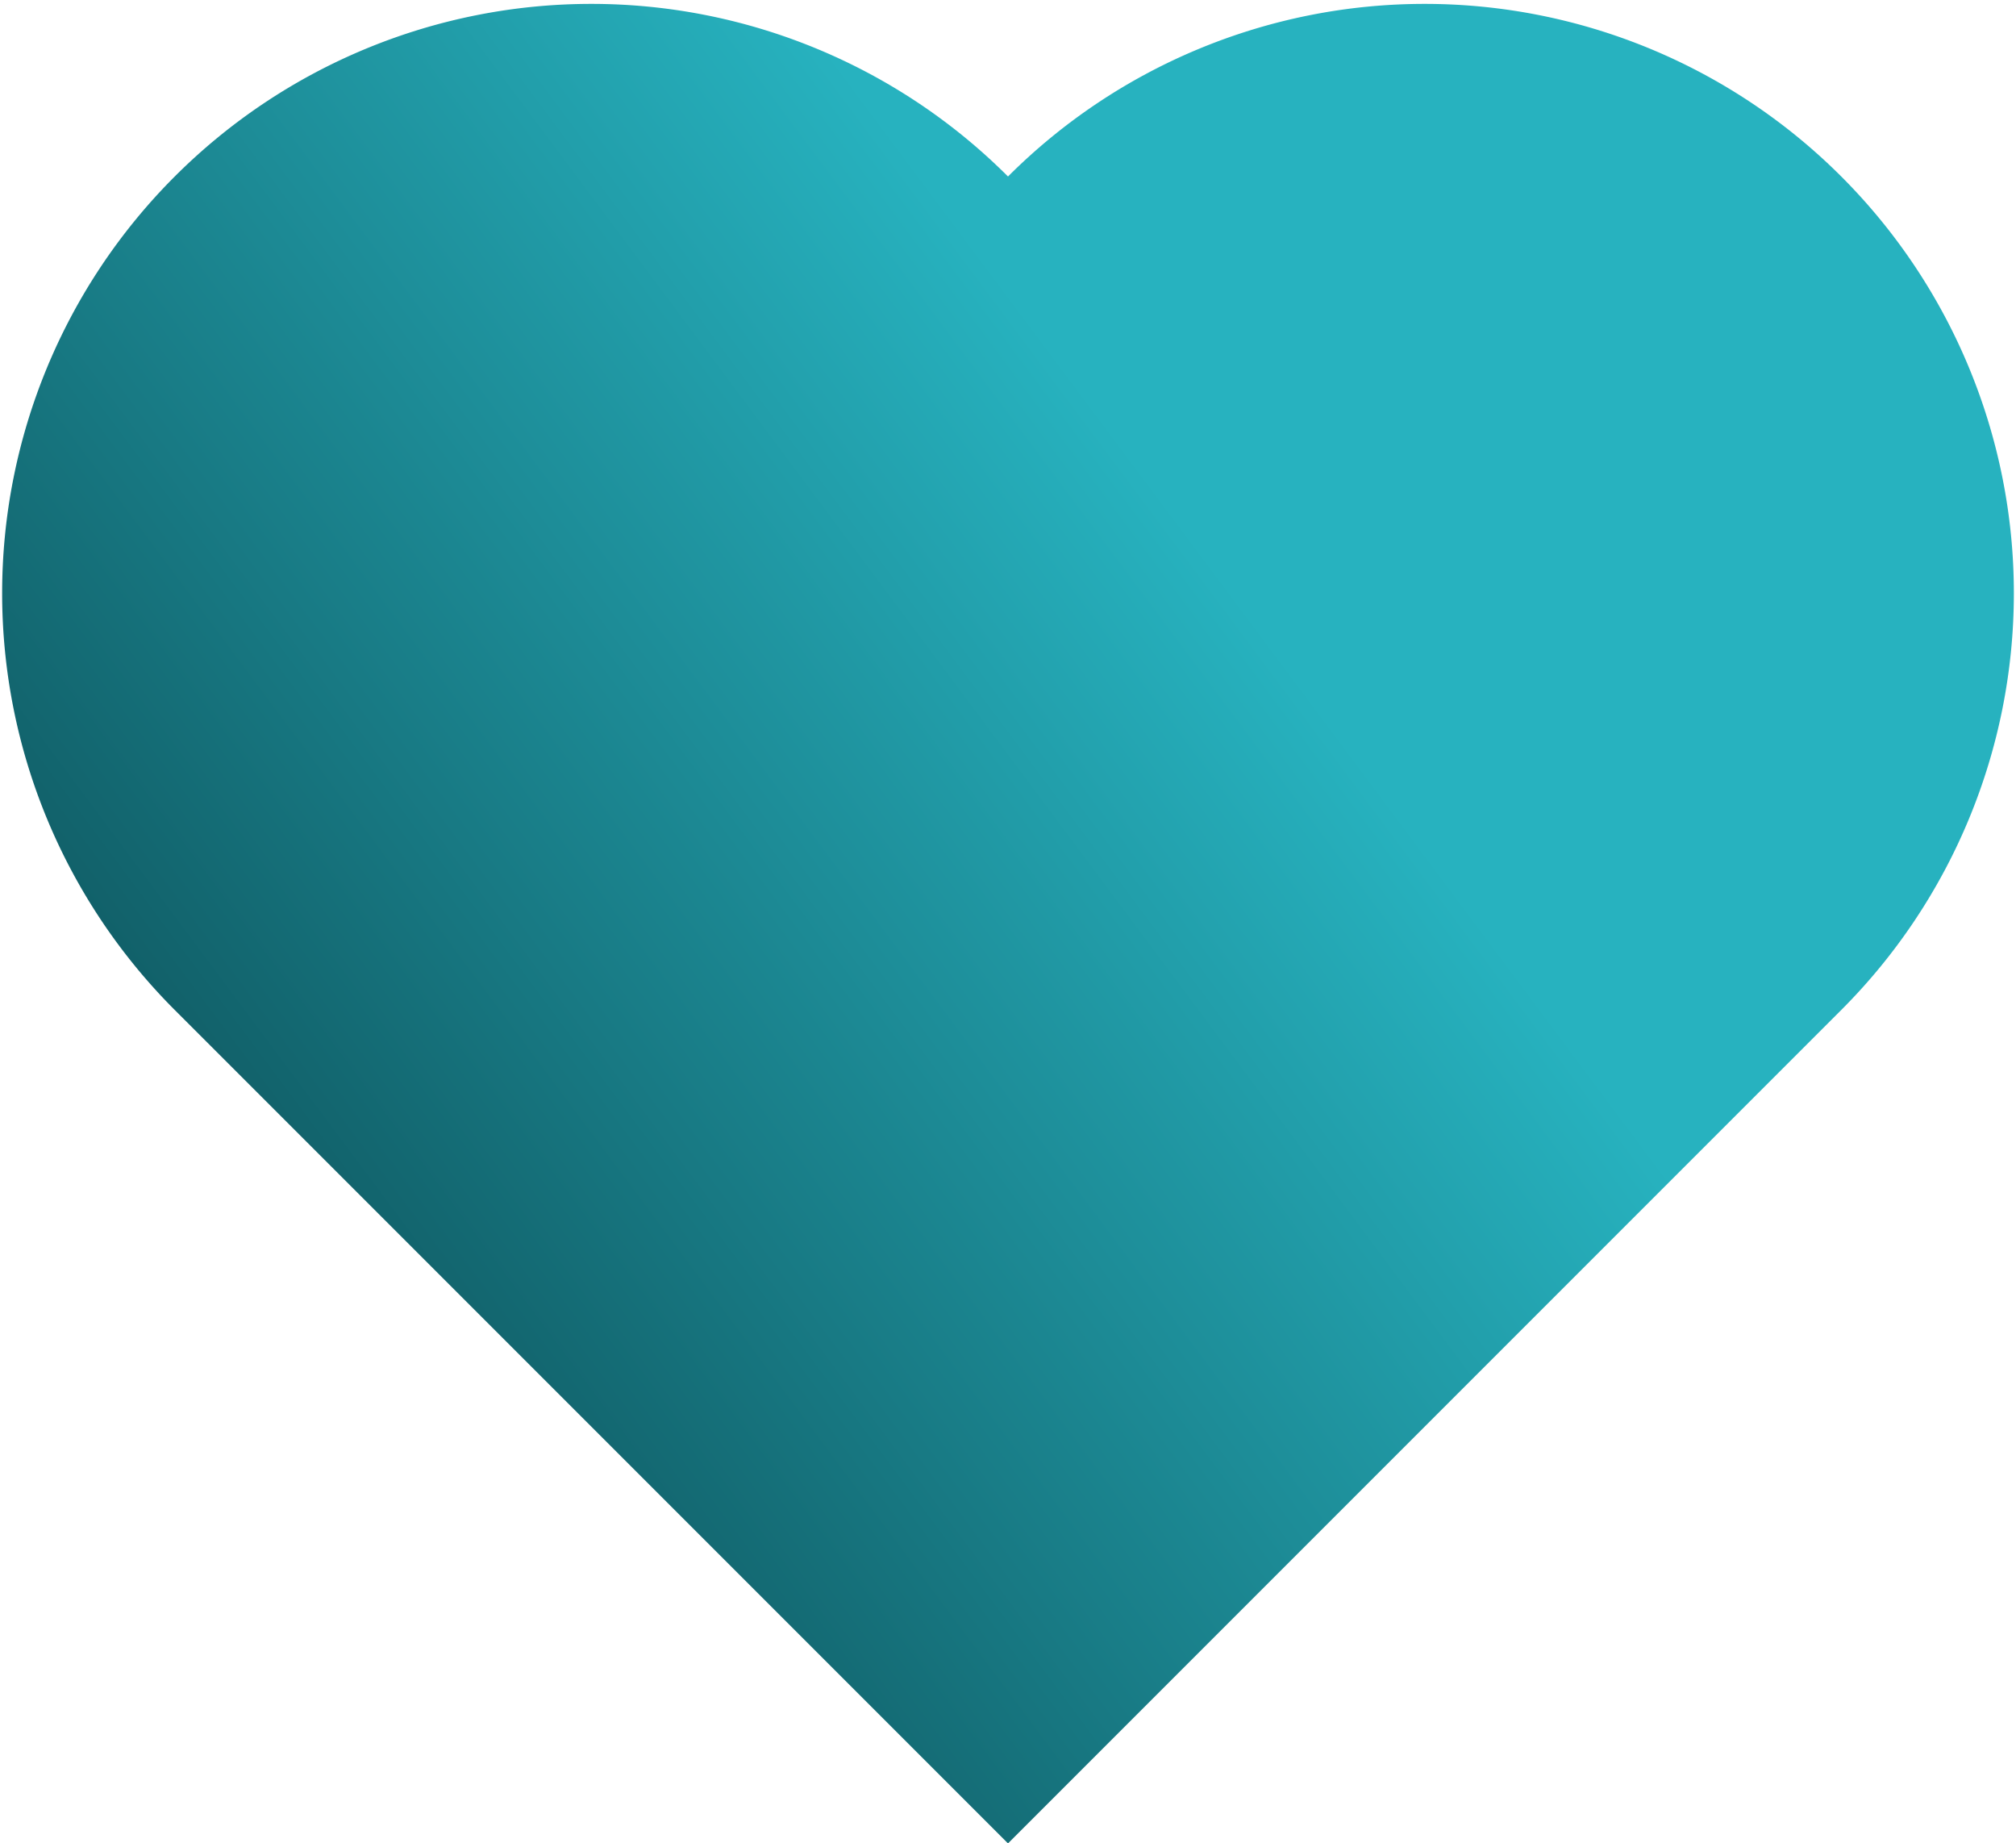<?xml version="1.0" encoding="UTF-8" standalone="no"?>
<svg
   version="1.1"
   height="27.426"
   width="30"
   id="svg13"
   sodipodi:docname="heart.svg"
   inkscape:version="1.3 (0e150ed6c4, 2023-07-21)"
   xmlns:inkscape="http://www.inkscape.org/namespaces/inkscape"
   xmlns:sodipodi="http://sodipodi.sourceforge.net/DTD/sodipodi-0.dtd"
   xmlns:xlink="http://www.w3.org/1999/xlink"
   xmlns="http://www.w3.org/2000/svg"
   xmlns:svg="http://www.w3.org/2000/svg">
  <sodipodi:namedview
     id="namedview15"
     pagecolor="#ffffff"
     bordercolor="#666666"
     borderopacity="1.0"
     inkscape:showpageshadow="2"
     inkscape:pageopacity="0.0"
     inkscape:pagecheckerboard="0"
     inkscape:deskcolor="#d1d1d1"
     showgrid="false"
     inkscape:zoom="13.961266"
     inkscape:cx="1.0027744"
     inkscape:cy="8.7384625"
     inkscape:window-width="1920"
     inkscape:window-height="1060"
     inkscape:window-x="0"
     inkscape:window-y="0"
     inkscape:window-maximized="1"
     inkscape:current-layer="svg13" />
  <defs
     id="defs7">
    <linearGradient
       inkscape:collect="always"
       id="linearGradient247">
      <stop
         style="stop-color:#0d5159;stop-opacity:1;"
         offset="0"
         id="stop243" />
      <stop
         style="stop-color:#27b2bf;stop-opacity:1;"
         offset="1"
         id="stop245" />
    </linearGradient>
    <style
       type="text/css"
       id="style2"><![CDATA[
    .outline { stroke:none; stroke-width:0 }
  ]]></style>
    <g
       id="heart">
      <path
         d="M 0,200 V 0 h 200 a 100,100 90 0 1 0,200 100,100 90 0 1 -200,0 z"
         id="path4" />
    </g>
    <linearGradient
       inkscape:collect="always"
       xlink:href="#linearGradient247"
       id="linearGradient249"
       x1="153.969"
       y1="-45.066"
       x2="121.622"
       y2="177.3"
       gradientUnits="userSpaceOnUse"
       spreadMethod="pad" />
  </defs>
  <use
     xlink:href="#heart"
     class="outline "
     fill="#ff0000"
     id="use11"
     transform="matrix(-0.062,-0.062,0.062,-0.062,15,27.426)"
     style="fill-opacity:1;fill:url(#linearGradient249)" />
</svg>
